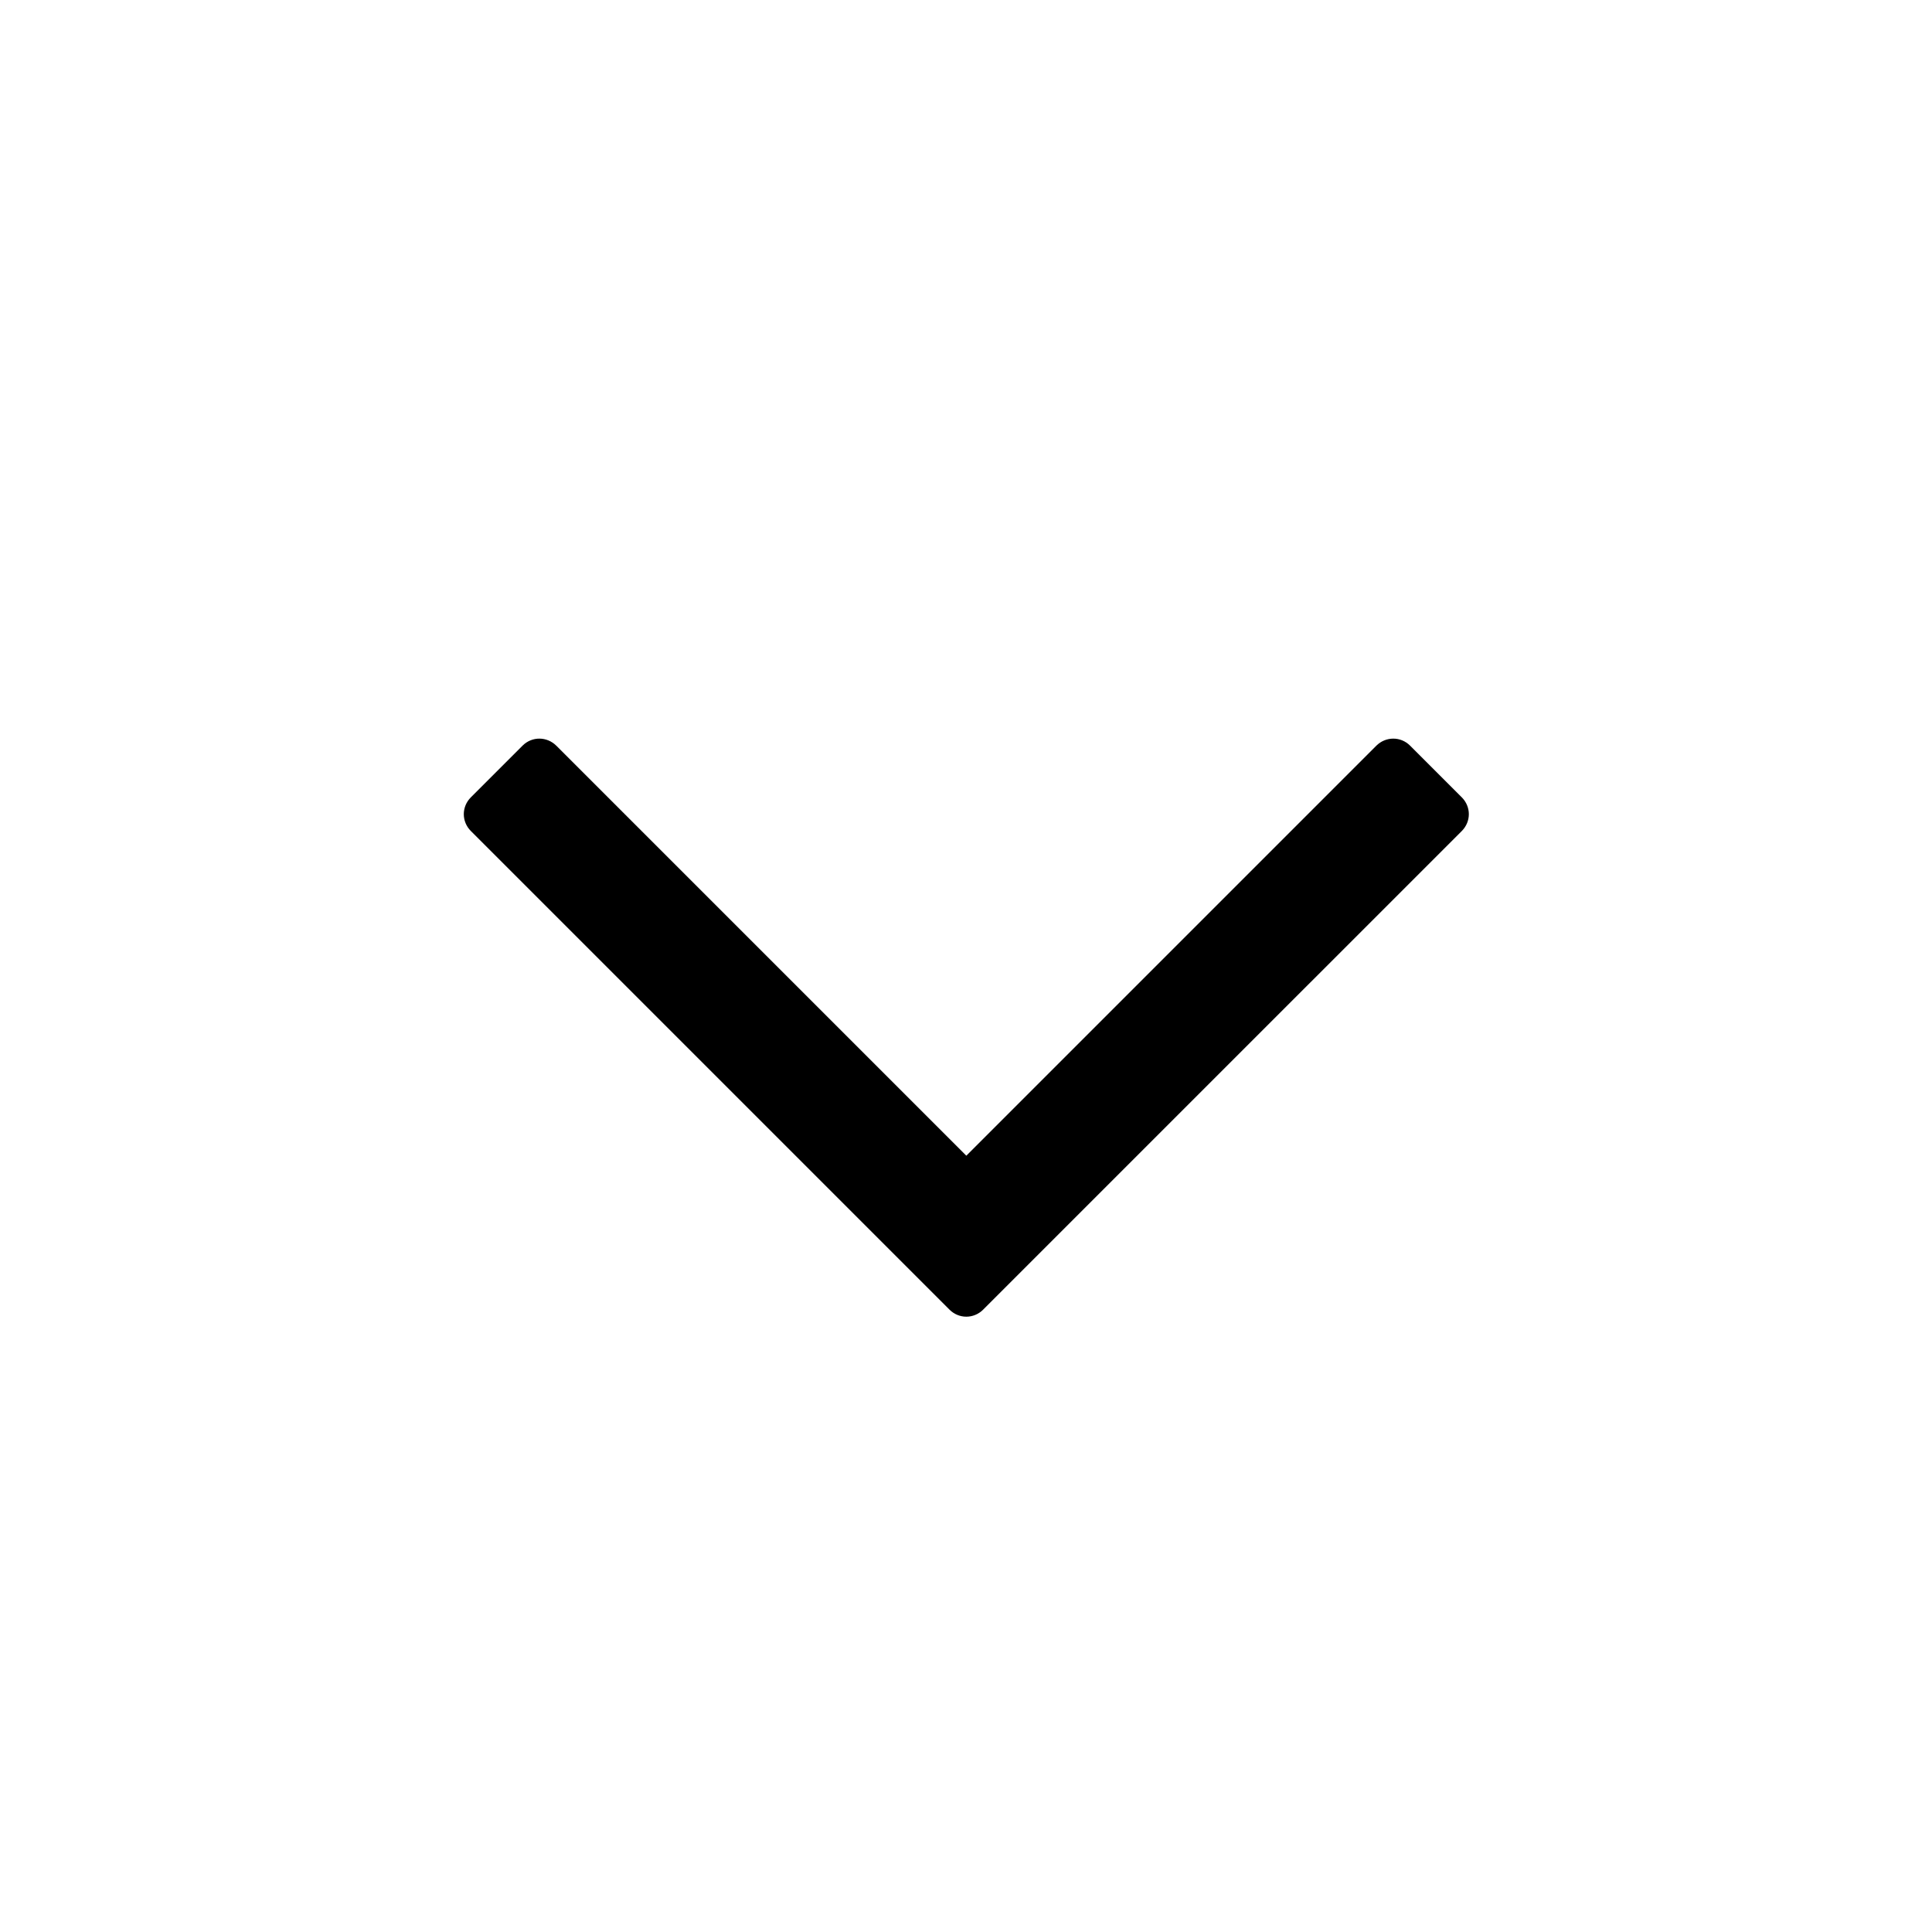 <svg viewBox="0 0 1024 1024" focusable="false"><path d="M503.234 694.123 249.575 440.464c-4.998-4.998-5.001-12.869-.003-17.867l27.39-27.39c5-5 12.927-4.939 17.926.06l217.281 217.281 217.281-217.28c4.999-5 12.927-5.06 17.925-.062l27.39 27.39c5 5 4.996 12.87-.002 17.868L521.104 694.123c-4.998 4.998-12.872 4.998-17.87 0Z"/></svg>